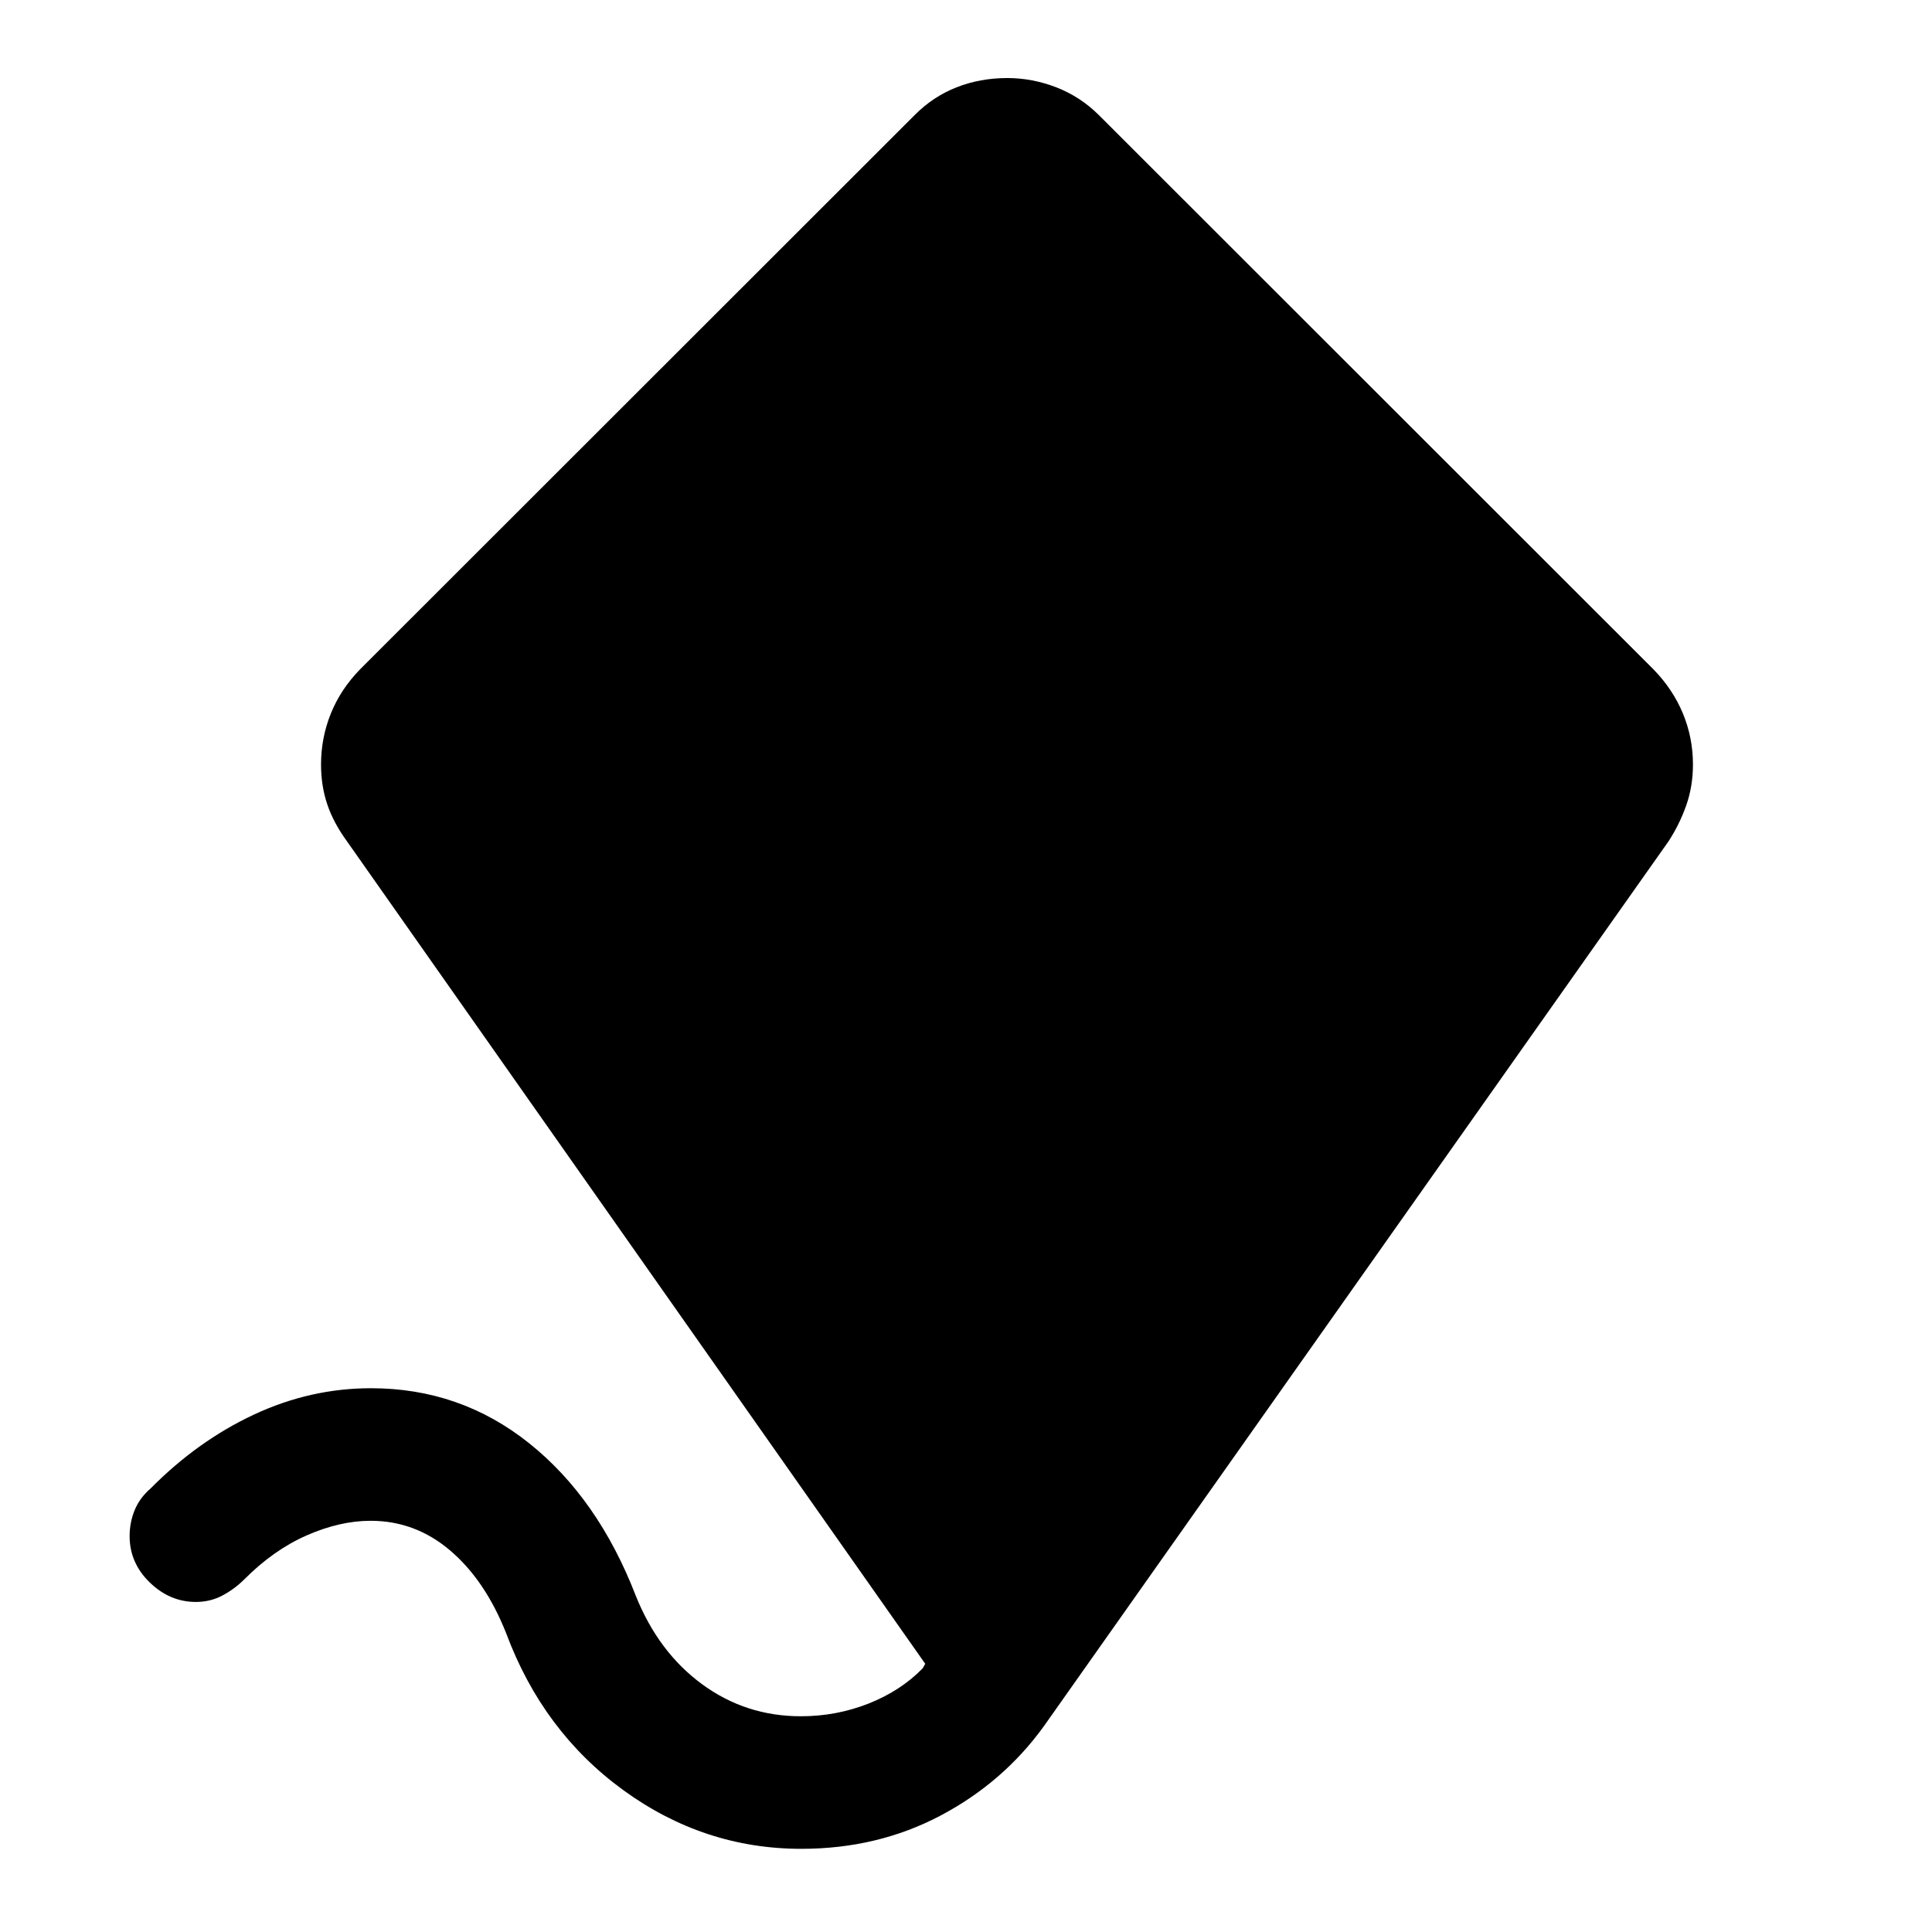 <svg xmlns="http://www.w3.org/2000/svg" height="48" viewBox="0 -960 960 960" width="48"><path d="M398.17-41.33q-48.29 0-88.35-29.08-40.06-29.09-58.3-78.02-10.42-26.29-27.78-41.09-17.35-14.81-39.57-14.81-15.26 0-31.78 7.26-16.52 7.25-31.13 21.98-4.96 4.86-10.9 7.97-5.95 3.12-13.03 3.12-12.95 0-22.93-9.7-9.99-9.69-9.99-23.02 0-6.75 2.49-12.86 2.5-6.12 7.95-10.83 23.41-23.66 51.4-36.72 27.98-13.07 58.13-13.07 44.34 0 78.58 27.36 34.24 27.36 52.95 75.75 11.26 28.07 32.97 43.98 21.71 15.91 49.08 15.91 17.62 0 33.57-6.29t26.95-17.53l1.26-2.26-287.28-408.61q-6.72-9.2-9.83-18.4-3.11-9.21-3.11-19.81 0-13.23 4.85-25.29 4.85-12.07 14.54-22.02L454.5-902.83q9.09-9.17 20.81-13.78 11.72-4.61 25.19-4.61 12.43 0 24.35 4.61Q536.77-912 546-902.83l275.59 275.42q9.69 9.95 14.66 21.99 4.97 12.04 4.97 25.28 0 10.9-3.36 20.39-3.35 9.49-8.82 17.86L518.63-102.17q-20.2 27.93-51.41 44.39-31.21 16.45-69.05 16.45Z"/></svg>